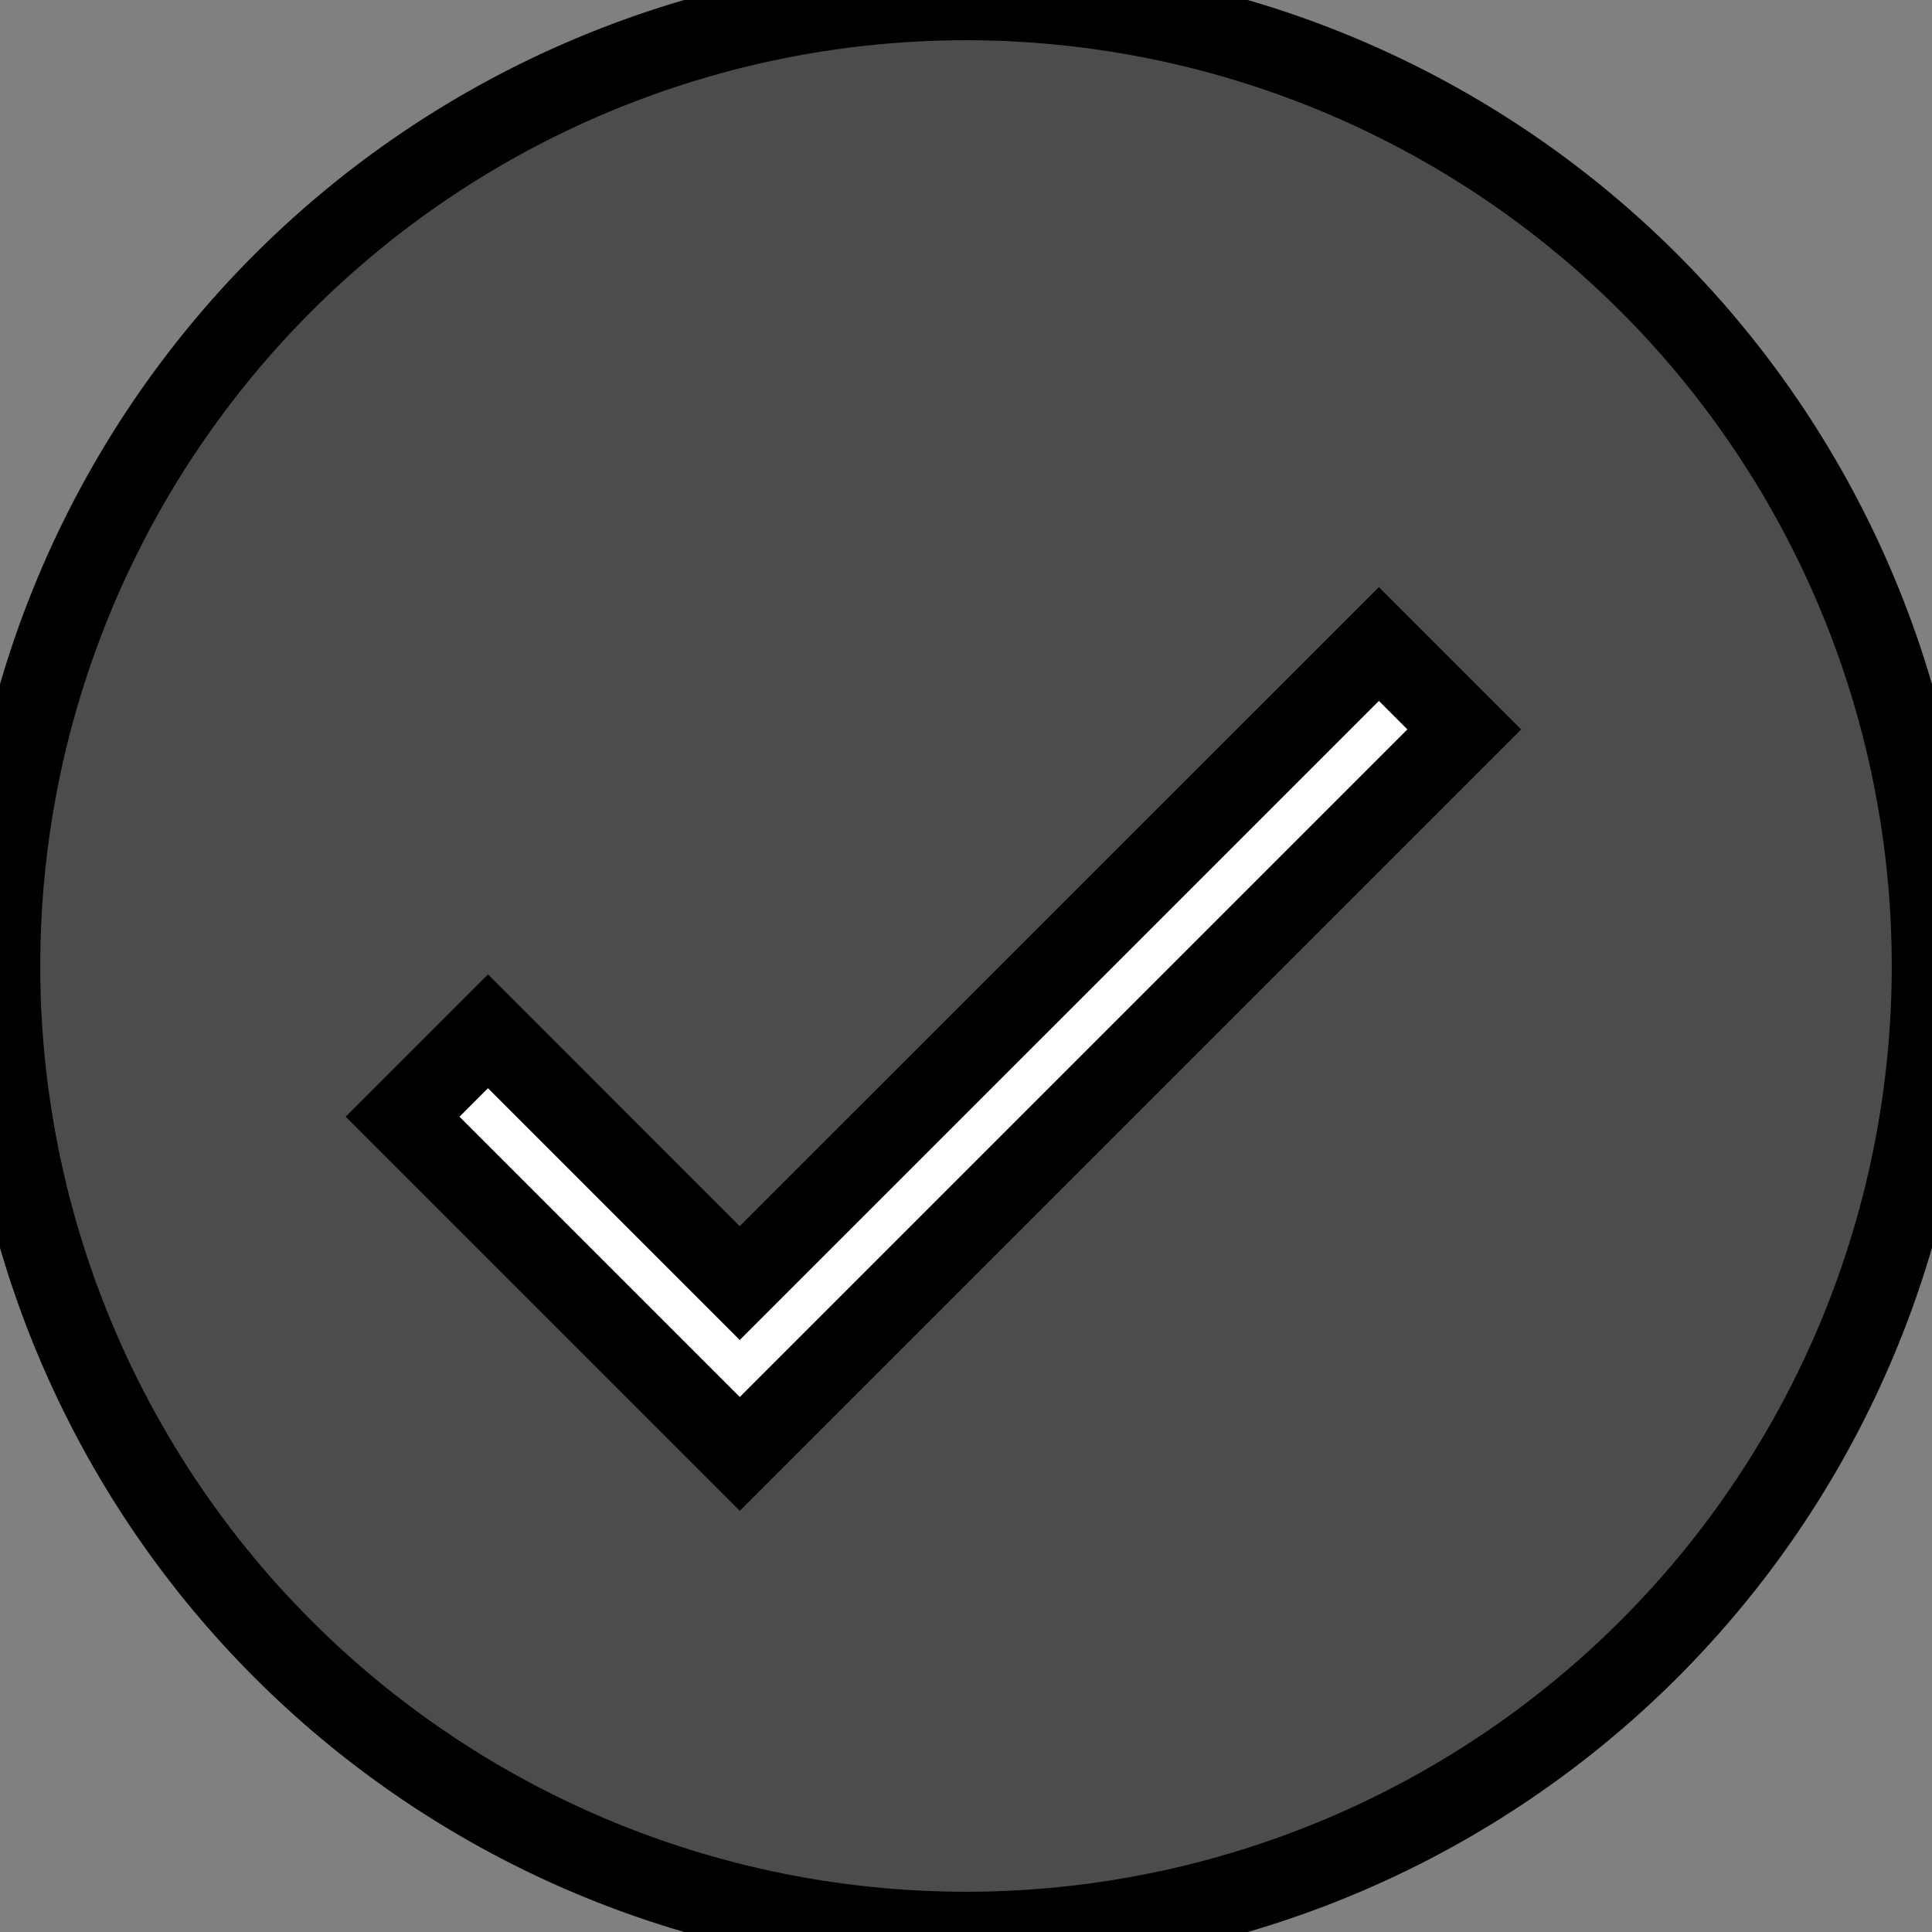 <?xml version="1.0" encoding="utf-8"?>
<!--
  - Copyright 2023 IceRock MAG Inc. Use of this source code is governed by the Apache 2.0 license.
  -->
<!DOCTYPE svg PUBLIC "-//W3C//DTD SVG 1.0//EN" "http://www.w3.org/TR/2001/REC-SVG-20010904/DTD/svg10.dtd">
<!-- Uploaded to: SVG Repo, www.svgrepo.com, Generator: SVG Repo Mixer Tools -->
<svg version="1.0" id="Layer_1" xmlns="http://www.w3.org/2000/svg" xmlns:xlink="http://www.w3.org/1999/xlink"
    width="24" height="24" viewBox="0 0 24 24" xml:space="preserve">
    <rect x="0" y="0" width="24" height="24" fill="#808080" stroke="none"/>
    <g>
        <path
            fill-opacity="0.5"
            fill="#191919"
            d="M12,12m-12,0a12,12 0,1 1,24 0a12,12 0,1 1,-24 0"
            stroke="#00000000"
            stroke-width="1"/>
        <path
            fill="#FFFFFF"
            d="M9.189,15.939l-3.127,-3.128l-1.061,1.061l4.189,4.189l9,-9l-1.061,-1.061z"
            stroke="#00000000"
            stroke-width="1"/>
    </g>
</svg>
